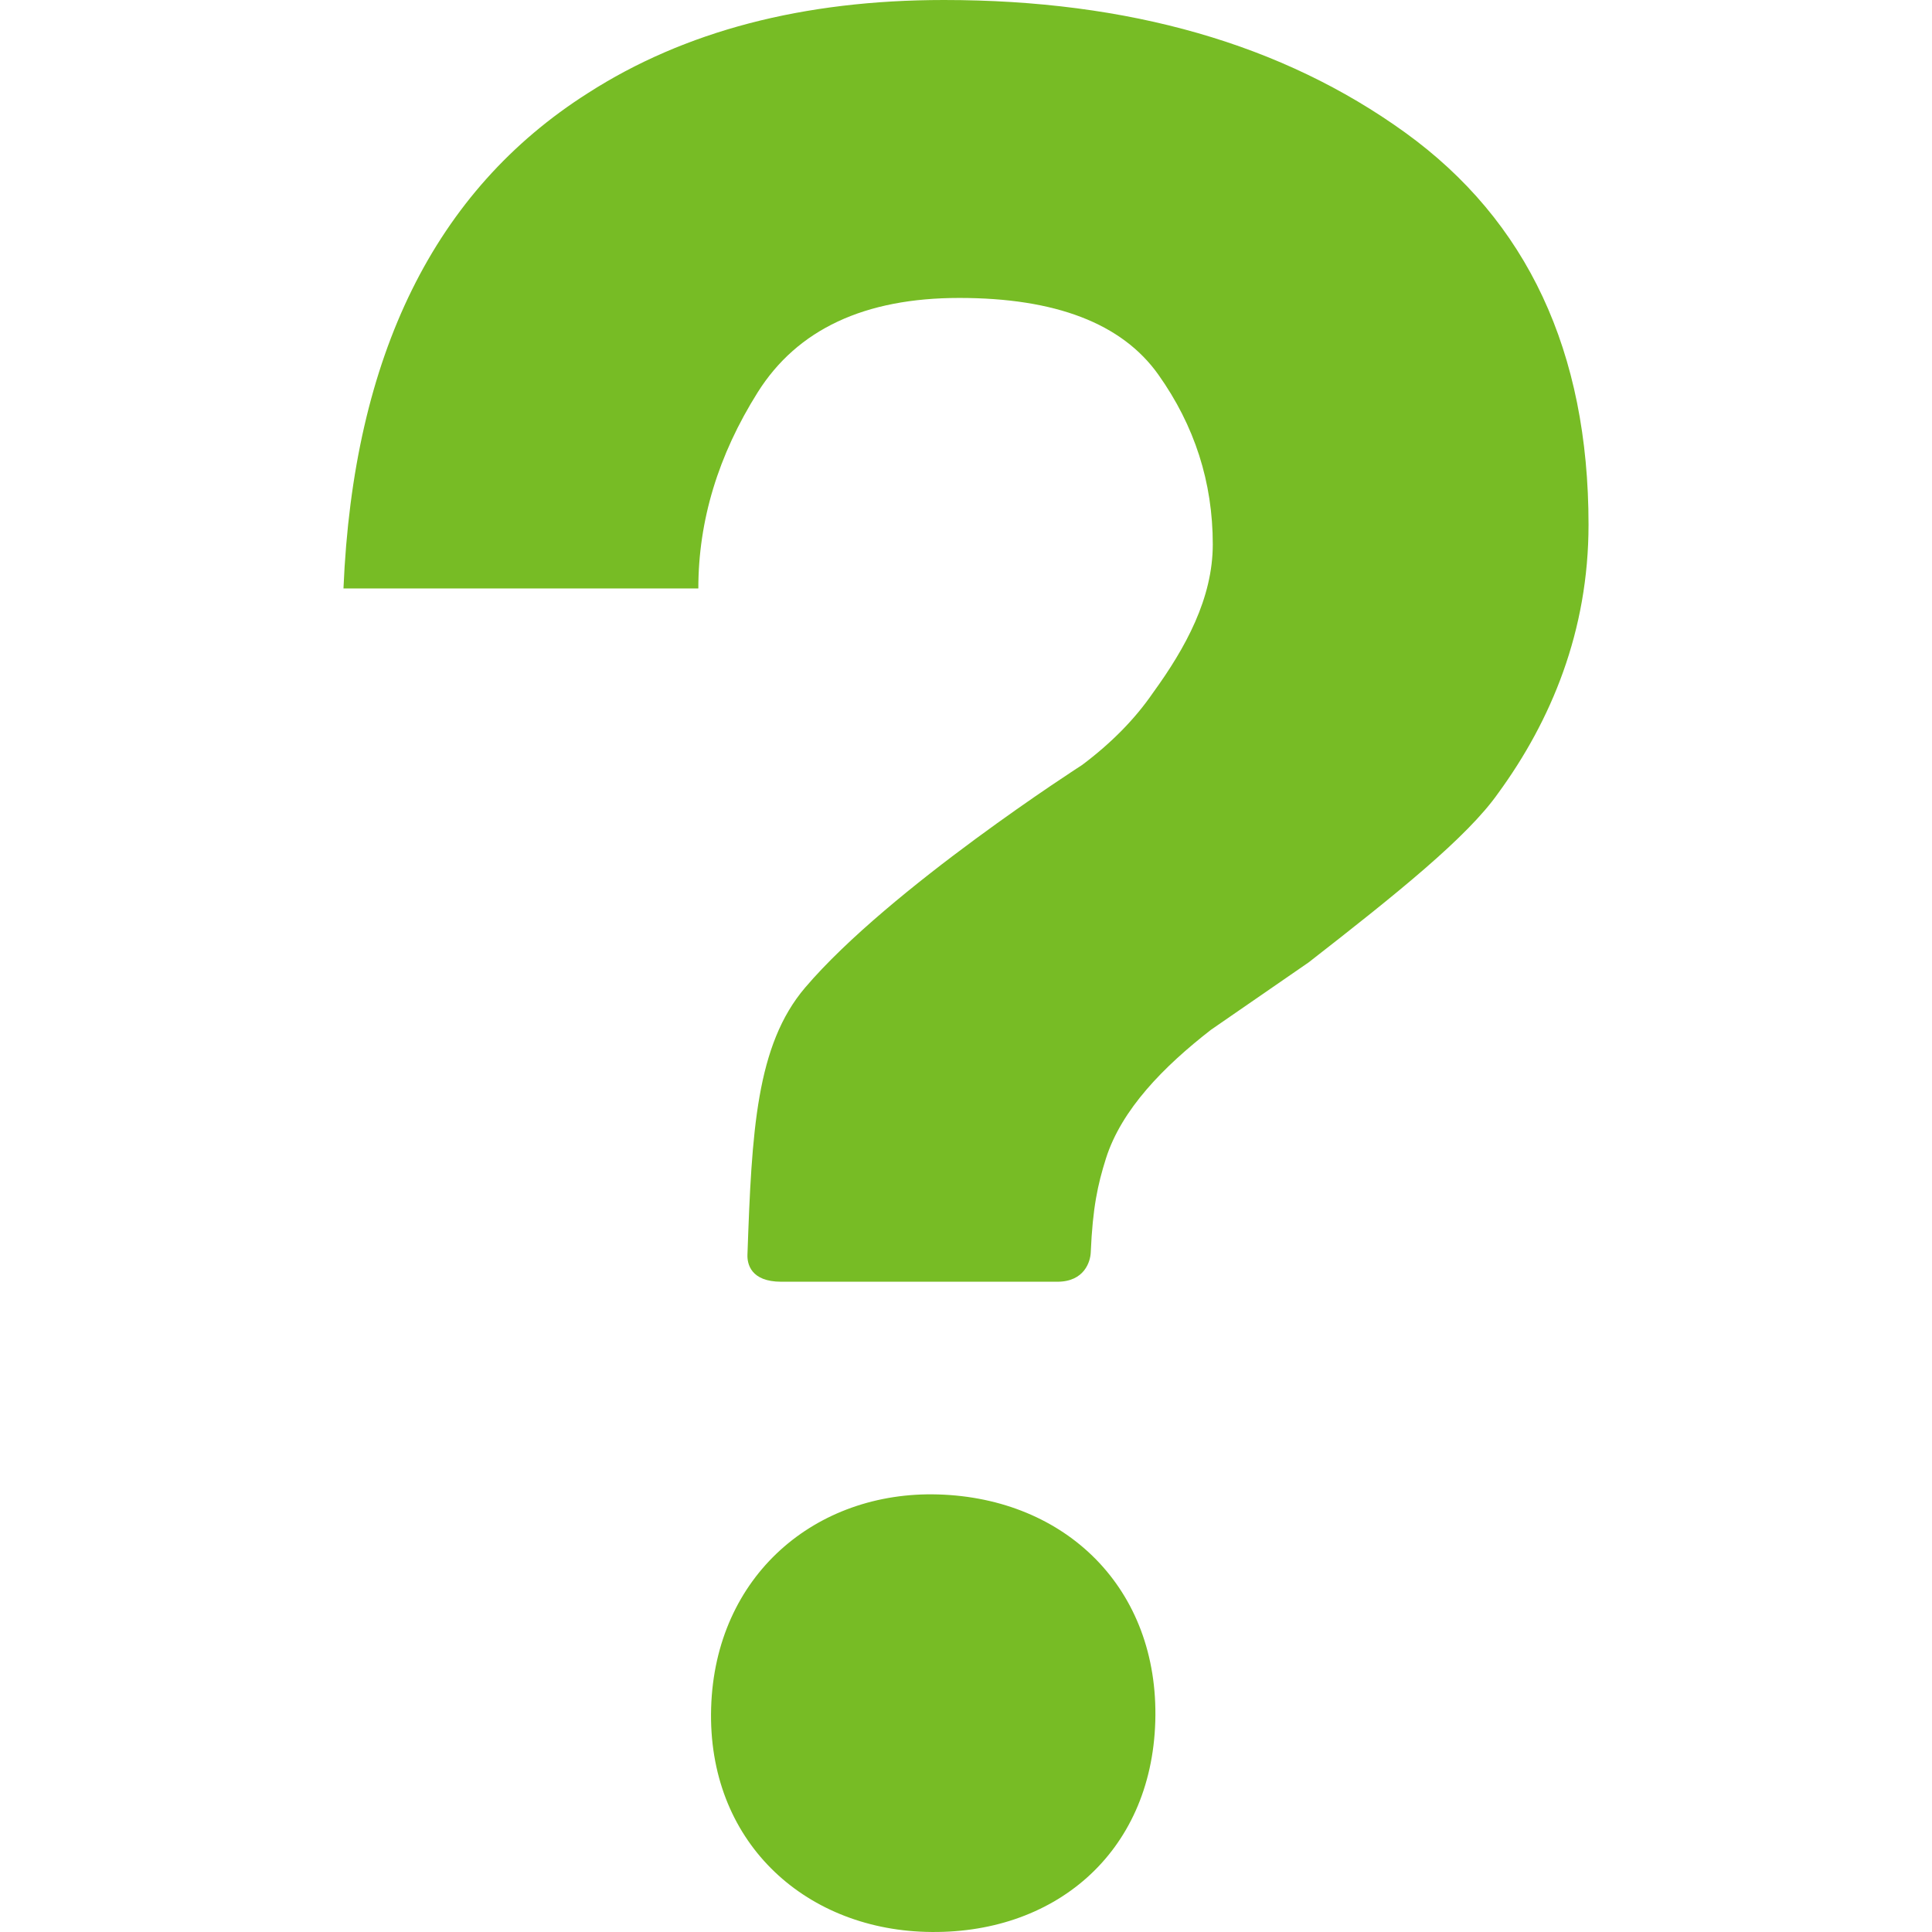 <?xml version="1.0" encoding="iso-8859-1"?>
<!-- Generator: Adobe Illustrator 18.1.1, SVG Export Plug-In . SVG Version: 6.00 Build 0)  -->
<svg xmlns="http://www.w3.org/2000/svg" xmlns:xlink="http://www.w3.org/1999/xlink" version="1.1" id="Capa_1" x="0px" y="0px" viewBox="0 0 90 90" style="enable-background:new 0 0 90 90;" xml:space="preserve" width="512px" height="512px">
<g>
	<g>
		<path d="M65.449,6.169C59.748,2.057,52.588,0,43.971,0c-6.559,0-12.09,1.449-16.588,4.34    C20.25,8.871,16.457,16.562,16,27.412h16.531c0-3.158,0.922-6.203,2.766-9.137c1.846-2.932,4.975-4.396,9.389-4.396    c4.488,0,7.58,1.19,9.271,3.568c1.693,2.381,2.539,5.018,2.539,7.91c0,2.513-1.262,4.816-2.781,6.91    c-0.836,1.22-1.938,2.342-3.307,3.369c0,0-8.965,5.75-12.9,10.368c-2.283,2.681-2.488,6.692-2.689,12.449    c-0.014,0.409,0.143,1.255,1.576,1.255c1.433,0,11.582,0,12.857,0s1.541-0.951,1.559-1.362c0.09-2.098,0.326-3.167,0.707-4.377    c0.723-2.286,2.688-4.283,4.893-5.997l4.551-3.141c4.107-3.199,7.385-5.826,8.83-7.883C72.264,33.562,74,29.393,74,24.443    C74,16.373,71.148,10.281,65.449,6.169z M43.705,69.617c-5.697-0.17-10.398,3.771-10.578,9.951    c-0.178,6.178,4.293,10.258,9.99,10.426c5.949,0.177,10.523-3.637,10.701-9.814C53.996,74,49.654,69.793,43.705,69.617z" fill="#77bc25"/>
	</g>
</g>
<g>
</g>
<g>
</g>
<g>
</g>
<g>
</g>
<g>
</g>
<g>
</g>
<g>
</g>
<g>
</g>
<g>
</g>
<g>
</g>
<g>
</g>
<g>
</g>
<g>
</g>
<g>
</g>
<g>
</g>
</svg>
